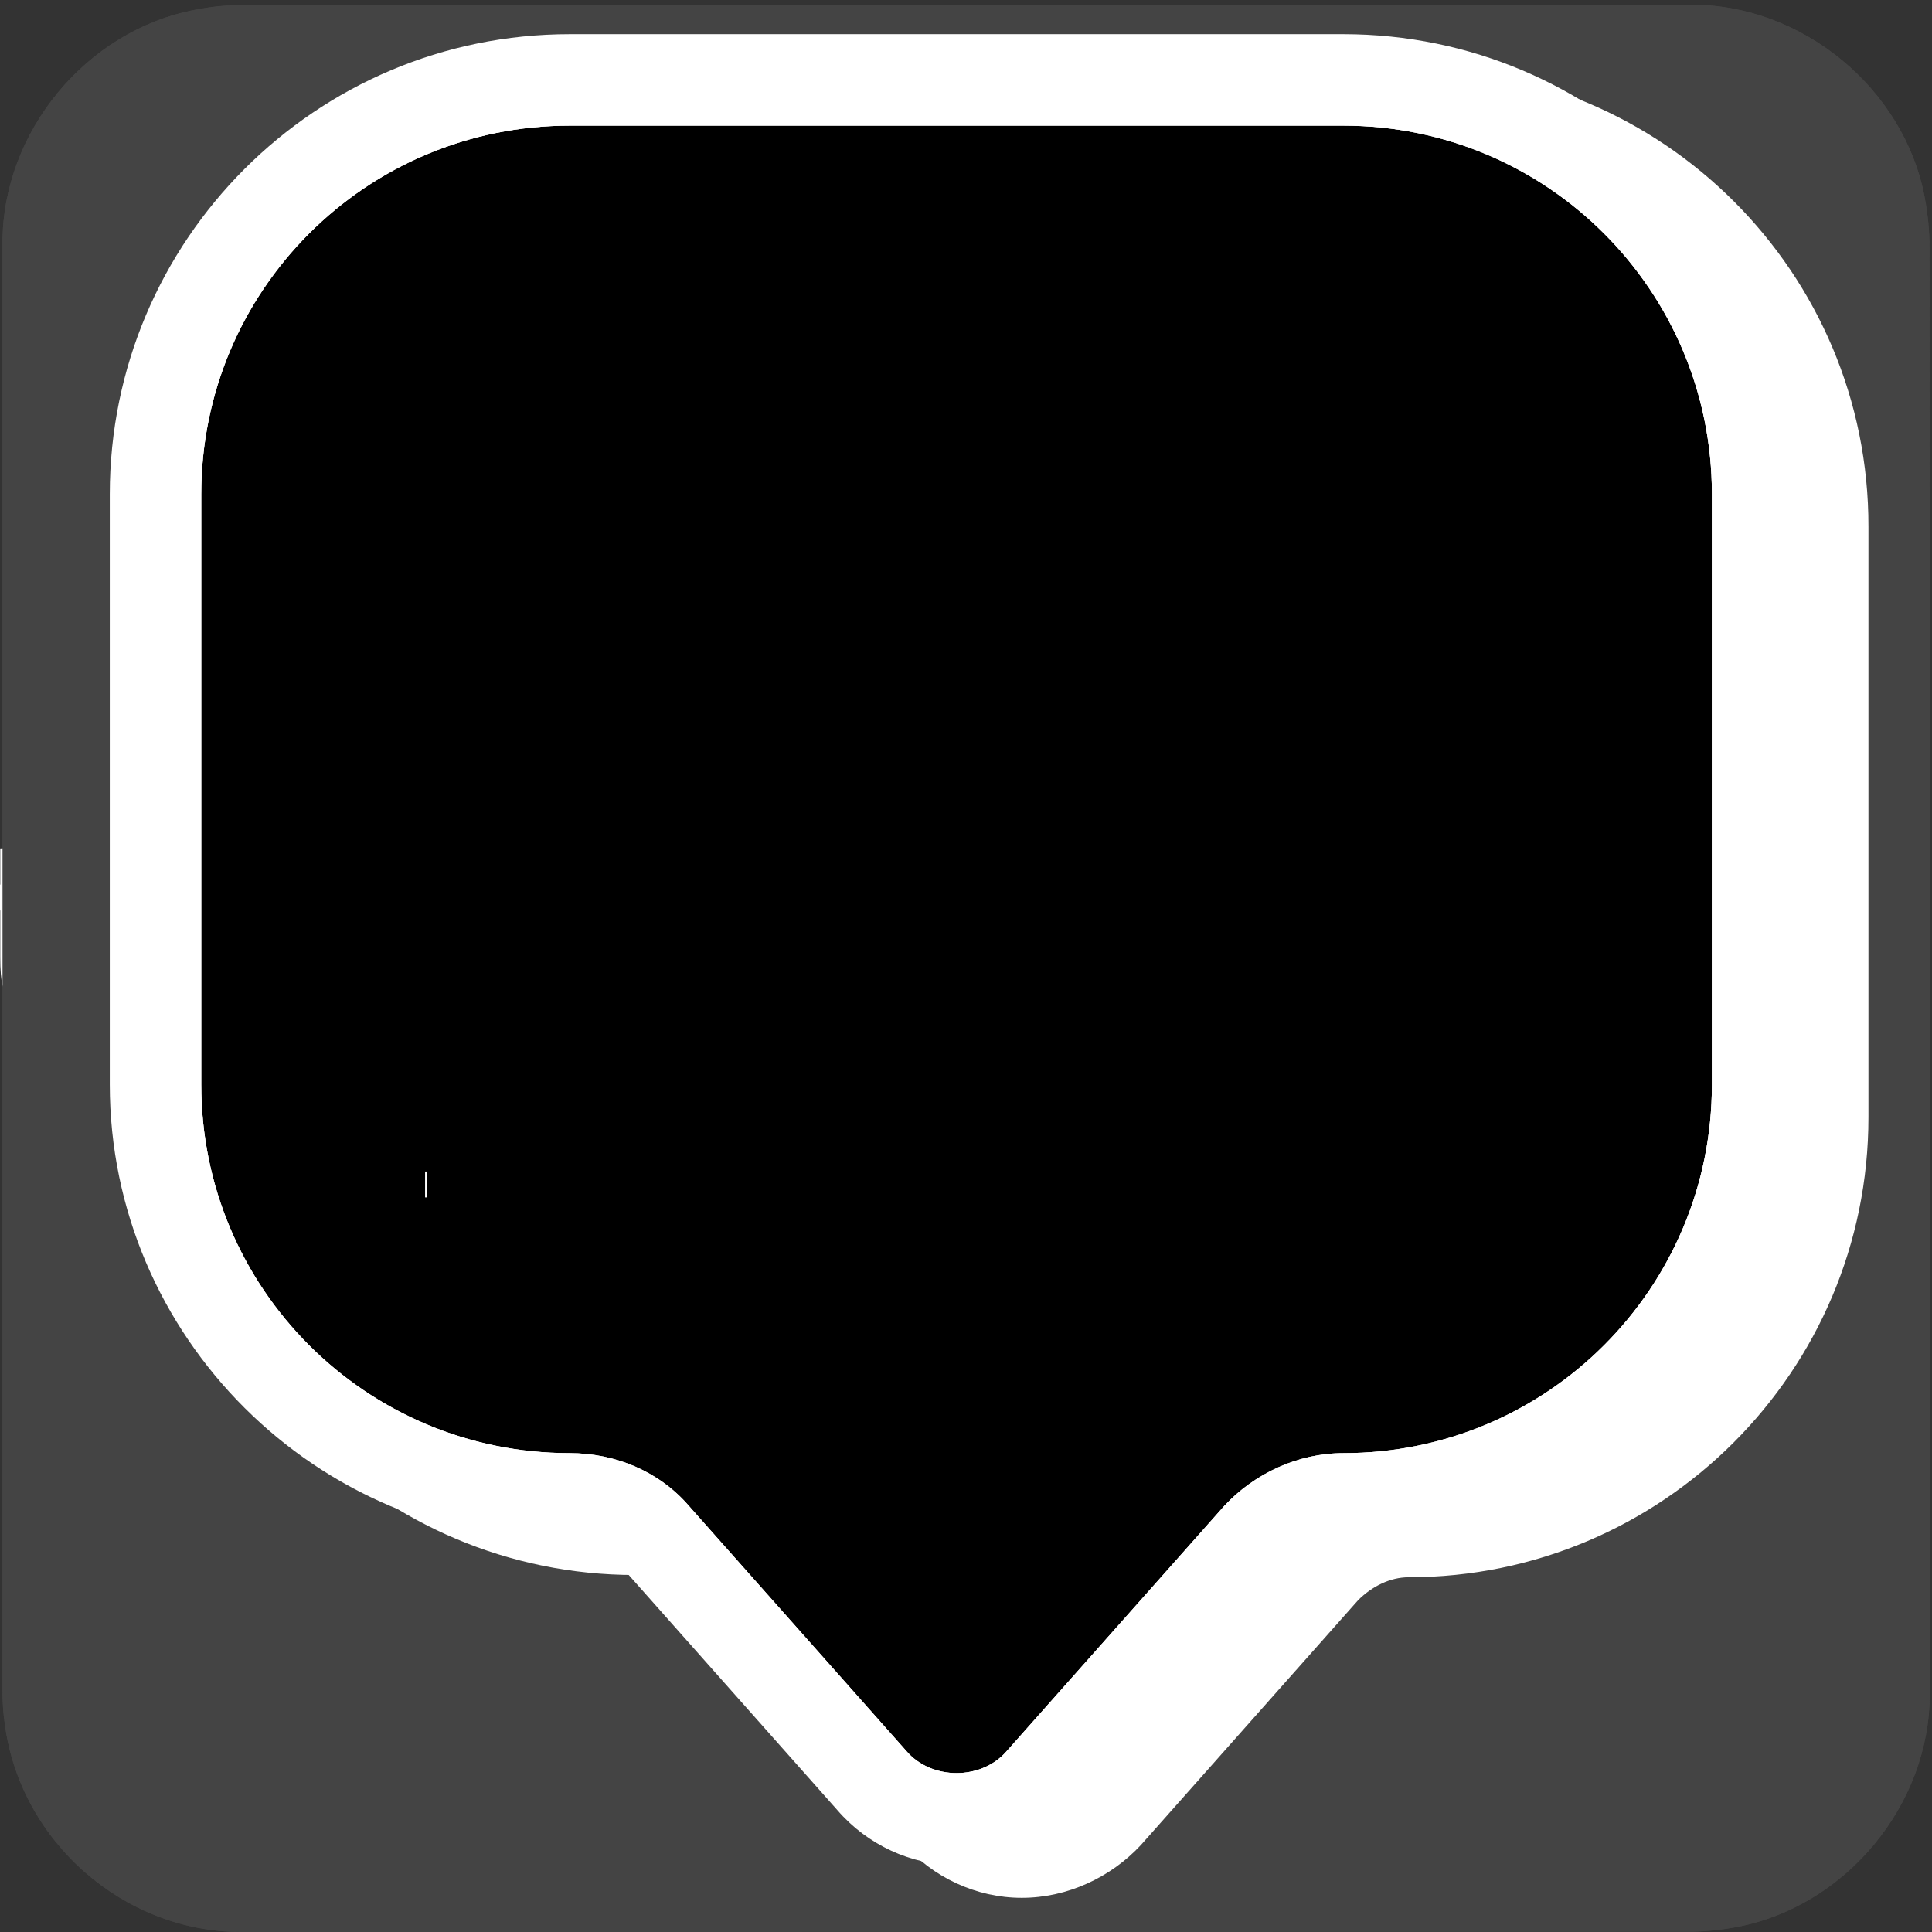 <svg xmlns="http://www.w3.org/2000/svg" viewBox="0 0 769 769" overflow="hidden" preserveAspectRatio="xMidYMid meet" id="eaf-12abd-0"><rect x="0" y="0" width="769" height="769" fill="#333333" stroke="none"/><defs><clipPath id="eaf-12abd-1"><rect x="0" y="0" width="769" height="769"></rect></clipPath><style>#eaf-12abd-0 * {animation: 12000ms linear infinite normal both running;offset-rotate:0deg}@keyframes eaf-12abd-2{0%,100%{transform:none;offset-path:path("m388 127.4l463.338 0l0 0l-463.338 0")}}@keyframes eaf-12abd-3{0%{offset-distance:0%}8.33%{offset-distance:50%}88.61%{offset-distance:50%}91.66%,100%{offset-distance:100%}}@keyframes eaf-12abd-4{0%,100%{transform:translate(-228.9px,-51.8px)}}@keyframes eaf-12abd-5{0%,100%{transform:none;offset-path:path("m389.9 256.6l0 0l461.438 0l0 0l-461.438 0")}}@keyframes eaf-12abd-6{0%,0.28%{offset-distance:0%}10.83%{offset-distance:0%}19.17%{offset-distance:50%}84.73%{offset-distance:50%}88.33%,100%{offset-distance:100%}}@keyframes eaf-12abd-7{0%,100%{transform:translate(-237.4px,-46.4px)}}@keyframes eaf-12abd-8{0%,100%{transform:none;offset-path:path("m399.95 364.3l0 0l448.2 0l0 0l-448.2 0")}}@keyframes eaf-12abd-9{0%{offset-distance:0%}20.83%{offset-distance:0%}29.17%{offset-distance:50%}80.83%{offset-distance:50%}84.17%,100%{offset-distance:100%}}@keyframes eaf-12abd-10{0%,100%{transform:translate(-247.45px,-37.7px)}}@keyframes eaf-12abd-11{0%,100%{transform:none;offset-path:path("m172 491.6l0 0l236.75 0l0 0l194 0l0 0l-430.75 0")}}@keyframes eaf-12abd-12{0%{offset-distance:0%}31.39%{offset-distance:0%}37.5%{offset-distance:27.481%}47.78%{offset-distance:27.481%}48.06%{offset-distance:50%}76.67%{offset-distance:50%}80.28%,100%{offset-distance:100%}}@keyframes eaf-12abd-13{0%,100%{transform:translate(-2.05px,-78.45px)}}</style></defs><g clip-path="url('#eaf-12abd-1')" style="isolation: isolate;"><g><path fill="#444444" d="m768.1 385.5c0 96.2 0 192.5 0 288.8c0 44.1 -33.3 84.4 -76.7 92.7c-6.4 1.2 -13.1 1.9 -19.6 1.9c-191.9 0.1 -383.8 0.1 -575.7 0.1c-47 0 -88.1 -36.1 -94.2 -82.9c-0.6 -4.1 -0.9 -8.3 -0.9 -12.5c0 -192.4 0 -384.7 0 -577c0 -44.1 33.3 -84.5 76.7 -92.7c6.4 -1.3 13 -1.9 19.6 -1.9c192 -0.1 384.1 -0.1 576.1 -0.1c44.1 0 84.5 33.3 92.7 76.7c1.2 6.4 1.9 13.1 1.9 19.6c0.1 95.8 0.1 191.6 0.1 287.3z"></path><path fill="#000000" d="m80.1 196.7c0 -81.1 65.6 -146.7 146.7 -146.7l307.9 0c81.1 0 146.7 65.6 146.7 146.7l0 235c0 81.1 -65.6 146.7 -146.7 146.7c-18.2 0 -35.5 8.2 -47.4 21l-86.5 97.5l0 0c-10 11.8 -30.1 11.8 -40.1 0l-86.5 -97.5c-11.8 -13.7 -29.2 -21 -47.4 -21c-81.1 0 -146.7 -65.6 -146.7 -146.7c0 0 0 -235 0 -235z"></path><g><path fill="#ffffff" d="m171.8 123.7l13.4 0l0 30.1c0 3 0.3 5.1 0.9 6.1c0.6 1 1.8 1.5 3.7 1.5c1.7 0 3.1 -0.4 4 -1.3c0.9 -0.8 1.5 -2 1.6 -3.5c0.2 -1.5 0.3 -4.5 0.3 -9.1l0 -24l13.4 0l0 46.9l-12.6 0l0 -6.4c-1.9 3.2 -3.8 5.2 -5.7 6.1c-1.9 0.9 -4.1 1.3 -6.7 1.3c-3.5 0 -6.1 -0.7 -8 -2.1c-1.8 -1.4 -3 -3.2 -3.6 -5.3c-0.5 -2.1 -0.8 -5.5 -0.8 -10l0 -30.3l0.1 0z"></path><path fill="#ffffff" d="m219 123.7l12.7 0l0 6.4c2.2 -4.9 6.2 -7.3 12.1 -7.3c3.1 0 5.7 0.7 7.8 2.1c2 1.4 3.4 3.1 3.9 5.3c0.6 2.1 0.9 5.4 0.9 9.8l0 30.8l-13.4 0l0 -30.8c0 -3.2 -0.4 -5.1 -1.2 -5.9c-0.8 -0.7 -1.9 -1.1 -3.3 -1.1c-2.4 0 -4 0.7 -4.8 2.2c-0.8 1.5 -1.1 4.1 -1.1 8.1l0 27.5l-13.6 0l0 -47.1z"></path><path fill="#ffffff" d="m266.8 107.2l20.4 0c4 0 7 0.2 9.1 0.5c2.1 0.4 4.2 1.3 6.4 2.9c2.2 1.6 3.9 3.7 5.1 6.4c1.2 2.7 1.8 5.8 1.8 9.1c0 7.9 -3.1 13.5 -9.2 16.7l12 27.7l-15.6 0l-8.7 -25.1l-7.1 0l0 25.1l-14.3 0l0 -63.3l0.1 0zm14.3 10.3l0 17.8l6.3 0c5.6 0 8.4 -3.1 8.4 -9.2c0 -2.1 -0.4 -3.8 -1.2 -5.2c-0.8 -1.3 -1.8 -2.3 -2.9 -2.7c-1.1 -0.5 -2.7 -0.7 -4.8 -0.7l-5.8 0l0 0z"></path><path fill="#ffffff" d="m331.4 107.2l14.4 0l18.6 63.4l-14.6 0l-3.2 -13.1l-18.3 0l-3.2 13.1l-13.1 0l19.4 -63.4zm12.5 39.5l-6.6 -26l-6.3 26l12.9 0z"></path><path fill="#ffffff" d="m369.9 107.2l14.3 0l0 63.4l-14.3 0l0 -63.4z"></path><path fill="#ffffff" d="m396.5 107.2l15.4 0c6.7 0 12.1 0.9 16.3 2.6c4.2 1.8 7.5 5 10 9.7c2.5 4.7 3.8 11.1 3.8 19.1c0 5.7 -0.8 10.8 -2.3 15.2c-1.5 4.4 -3.5 7.9 -6 10.4c-2.5 2.5 -5.3 4.2 -8.4 5.1c-3.1 0.9 -7 1.3 -11.7 1.3l-17.1 0l0 -63.4l0 0zm14.3 10.9l0 41.7l2.4 0c3.3 0 5.9 -0.6 7.7 -1.9c1.8 -1.3 3.3 -3.4 4.4 -6.5c1.1 -3.1 1.6 -7.5 1.6 -13.4c0 -5.4 -0.6 -9.6 -1.8 -12.5c-1.2 -2.9 -2.7 -4.9 -4.5 -5.9c-1.8 -1 -4.3 -1.6 -7.4 -1.6l-2.4 0l0 0.1z"></path><path fill="#ffffff" d="m481.2 138.6l-12.7 -1.2c0.6 -4.7 2.7 -8.3 6.2 -10.9c3.5 -2.5 7.9 -3.8 13.3 -3.8c4.5 0 8.1 0.8 10.9 2.5c2.7 1.7 4.5 3.6 5.2 5.9c0.7 2.2 1.1 5.7 1.1 10.4l0 18.7c0 5.8 0.3 9.3 0.8 10.4l-12.5 0c-0.4 -1.3 -0.7 -3.7 -0.7 -7.2c-3 5.5 -7.3 8.2 -13.2 8.2c-3.7 0 -6.8 -1.1 -9.1 -3.3c-2.3 -2.2 -3.5 -5.4 -3.5 -9.5c0 -5.2 1.8 -9.3 5.3 -12.2c3.6 -2.9 10 -4.6 19.4 -5.1l0 -1.8c0 -3.1 -0.3 -5.3 -1 -6.5c-0.6 -1.2 -1.9 -1.8 -3.8 -1.8c-3.5 0 -5.3 2.4 -5.7 7.2zm10.4 9.7c-3.9 0.4 -6.7 1.3 -8.4 2.5c-1.7 1.3 -2.5 3.4 -2.5 6.3c0 4 1.5 5.9 4.5 5.9c1.6 0 3.1 -0.9 4.4 -2.7c1.3 -1.8 2 -5 2 -9.8l0 -2.2z"></path><path fill="#ffffff" d="m514.9 123.7l12.7 0l0 6.4c2.2 -4.9 6.2 -7.3 12.1 -7.3c3.1 0 5.7 0.7 7.8 2.1c2 1.4 3.4 3.1 3.9 5.3c0.6 2.1 0.9 5.4 0.9 9.8l0 30.8l-13.4 0l0 -30.8c0 -3.2 -0.4 -5.1 -1.2 -5.9c-0.8 -0.7 -1.9 -1.1 -3.3 -1.1c-2.4 0 -4 0.7 -4.8 2.2c-0.8 1.4 -1.1 4.1 -1.1 8.1l0 27.5l-13.4 0l0 -47.1l-0.2 0z"></path><path fill="#ffffff" d="m585 107.2l13.2 0l0 63.4l-12.5 0l0 -7.8c-2 5.6 -5.7 8.4 -10.9 8.4c-5.2 0 -9 -2.2 -11.6 -6.6c-2.5 -4.4 -3.8 -10.2 -3.8 -17.3c0 -8.1 1.5 -14.2 4.4 -18.3c2.9 -4 6.8 -6 11.7 -6c4.5 0 7.7 1.7 9.6 5l0 -20.8l-0.1 0zm0 36.2c0 -4.6 -0.5 -7.7 -1.5 -9.3c-1 -1.6 -2.5 -2.3 -4.4 -2.3c-2.3 0 -3.8 1.1 -4.6 3.2c-0.8 2.2 -1.2 6.7 -1.2 13.5c0 5.1 0.4 8.6 1.3 10.7c0.9 2 2.4 3.1 4.4 3.1c1.7 0 3.2 -0.7 4.3 -2.1c1.1 -1.4 1.7 -4.2 1.7 -8.5l0 -8.3z"></path><path fill="#ffffff" d="m196 221.4l13.2 0l0 63.4l-12.5 0l0 -7.8c-2 5.6 -5.7 8.4 -10.9 8.4c-5.2 0 -9 -2.2 -11.6 -6.6c-2.5 -4.4 -3.8 -10.2 -3.8 -17.3c0 -8.1 1.5 -14.2 4.4 -18.3c2.9 -4 6.8 -6 11.7 -6c4.5 0 7.7 1.7 9.6 5l0 -20.8l-0.1 0zm0 36.2c0 -4.6 -0.5 -7.7 -1.5 -9.3c-1 -1.6 -2.5 -2.3 -4.4 -2.3c-2.3 0 -3.8 1.1 -4.6 3.2c-0.8 2.2 -1.2 6.7 -1.2 13.5c0 5.1 0.4 8.6 1.3 10.7c0.9 2 2.4 3.1 4.4 3.1c1.7 0 3.2 -0.7 4.3 -2.1c1.1 -1.4 1.7 -4.2 1.7 -8.5l0 -8.3z"></path><path fill="#ffffff" d="m256 261.4c0 16.3 -6.5 24.4 -19.5 24.4c-13 0 -19.6 -8.1 -19.6 -24.4c0 -16.3 6.5 -24.4 19.6 -24.4c13 0 19.5 8.1 19.5 24.4zm-13.8 0c0 -6 -0.4 -10 -1.3 -12.1c-0.8 -2.1 -2.3 -3.2 -4.4 -3.2c-2 0 -3.5 1 -4.4 3c-0.9 2 -1.3 6.1 -1.3 12.3c0 5.7 0.4 9.7 1.1 12c0.8 2.2 2.3 3.4 4.6 3.4c2.2 0 3.7 -1.1 4.5 -3.3c0.8 -2.3 1.2 -6.3 1.2 -12.1z"></path><path fill="#ffffff" d="m299.8 255.2l-12.5 0.5c-0.2 -2.9 -0.7 -5.1 -1.4 -6.5c-0.8 -1.5 -2 -2.2 -3.9 -2.2c-4.5 0 -6.8 4.6 -6.8 13.8c0 5.4 0.5 9.1 1.6 11.2c1.1 2.1 2.7 3.2 4.9 3.2c3.4 0 5.2 -2.9 5.5 -8.7l12.5 0.8c-1.1 12.3 -7.4 18.5 -18.9 18.5c-6.2 0 -10.9 -2 -14.2 -6.1c-3.3 -4.1 -4.9 -10.1 -4.9 -18.2c0 -8 1.7 -14.1 5.2 -18.3c3.4 -4.2 8.3 -6.3 14.5 -6.3c11.4 0.1 17.5 6.2 18.4 18.3z"></path><path fill="#ffffff" d="m307.1 221.4l13.4 0l0 34.6l13.5 -18.1l12.2 0l-12.2 15.8l13.4 31.2l-14.4 0l-7.5 -21.8l-4.9 6.6l0 15.2l-13.4 0l0 -63.5l-0.1 0z"></path><path fill="#ffffff" d="m388 263.6l-25.2 0l0 2.6c0 4.2 0.6 7 1.8 8.4c1.2 1.4 2.7 2.1 4.6 2.1c4.1 0 6.4 -2.7 6.9 -8l12 0.7c-2.1 10.9 -8.5 16.4 -19.1 16.4c-6.5 0 -11.5 -2.2 -14.9 -6.5c-3.4 -4.3 -5.1 -10.1 -5.1 -17.3c0 -8.1 1.8 -14.4 5.4 -18.7c3.6 -4.3 8.4 -6.4 14.5 -6.4c5.5 0 10 1.9 13.7 5.7c3.5 3.9 5.4 10.8 5.4 21zm-12.7 -7.6c0 -0.6 0 -1 0 -1.3c0 -6 -2.1 -9.1 -6.3 -9.1c-4.1 0 -6.2 3.5 -6.2 10.4l12.5 0l0 0z"></path><path fill="#ffffff" d="m395.8 237.9l11.8 0l0 11.3c2.1 -8 5.9 -11.9 11.4 -11.9c0.7 0 1.4 0.1 2.3 0.2l0 12.8c-1 -0.1 -1.7 -0.2 -2.2 -0.2c-6.5 0 -9.8 4.8 -9.8 14.5l0 20.2l-13.4 0l0 -46.9l-0.1 0z"></path><path fill="#ffffff" d="m458.9 249.2l-9.6 2.8c-1.3 -4.2 -3.6 -6.4 -7.1 -6.4c-2.8 0 -4.2 1.4 -4.2 4.1c0 1.5 0.5 2.7 1.6 3.5c1 0.8 3.2 1.8 6.5 2.9c3.7 1.3 6.4 2.4 8.1 3.3c1.7 1 3.2 2.4 4.3 4.3c1.2 1.9 1.8 4.2 1.8 6.7c0 4.3 -1.6 8 -4.8 10.9c-3.2 2.9 -7.7 4.4 -13.4 4.4c-10.8 0 -16.8 -4.7 -18 -14l10.7 -1.7c0.9 4.7 3.4 7 7.6 7c3.6 0 5.3 -1.5 5.3 -4.4c0 -1.5 -0.5 -2.7 -1.6 -3.5c-1 -0.8 -3.1 -1.7 -6.1 -2.6c-5.5 -1.7 -9.3 -3.8 -11.4 -6.3c-2.1 -2.4 -3.1 -5.3 -3.1 -8.5c0 -4.5 1.6 -8.1 4.9 -10.9c3.3 -2.7 7.3 -4.1 12.2 -4.1c8.6 0.3 14 4.3 16.3 12.5z"></path><path fill="#ffffff" d="m498.1 252.8l-12.7 -1.2c0.6 -4.7 2.7 -8.3 6.2 -10.9c3.5 -2.5 7.9 -3.8 13.3 -3.8c4.5 0 8.1 0.8 10.9 2.5c2.7 1.7 4.5 3.6 5.2 5.9c0.7 2.2 1.1 5.7 1.1 10.4l0 18.7c0 5.8 0.3 9.3 0.8 10.4l-12.5 0c-0.4 -1.3 -0.7 -3.7 -0.7 -7.2c-3 5.5 -7.3 8.2 -13.2 8.2c-3.7 0 -6.8 -1.1 -9.1 -3.3c-2.3 -2.2 -3.5 -5.4 -3.5 -9.5c0 -5.2 1.8 -9.3 5.3 -12.2c3.6 -2.9 10 -4.6 19.4 -5.1l0 -1.7c0 -3.1 -0.3 -5.3 -1 -6.5c-0.6 -1.2 -1.9 -1.8 -3.8 -1.8c-3.4 -0.1 -5.3 2.3 -5.7 7.1zm10.4 9.7c-3.9 0.4 -6.7 1.3 -8.4 2.5c-1.7 1.3 -2.5 3.4 -2.5 6.3c0 4 1.5 5.9 4.5 5.9c1.6 0 3.1 -0.9 4.4 -2.7c1.3 -1.8 2 -5 2 -9.8l0 -2.2z"></path><path fill="#ffffff" d="m531.8 237.9l11.8 0l0 11.3c2.1 -8 5.9 -11.9 11.4 -11.9c0.7 0 1.4 0.1 2.3 0.2l0 12.8c-1 -0.1 -1.7 -0.2 -2.2 -0.2c-6.5 0 -9.8 4.8 -9.8 14.5l0 20.2l-13.4 0l0 -46.9l-0.1 0z"></path><path fill="#ffffff" d="m598.8 263.6l-25.2 0l0 2.6c0 4.2 0.6 7 1.8 8.4c1.2 1.4 2.7 2.1 4.6 2.1c4.1 0 6.4 -2.7 6.9 -8l12 0.7c-2.1 10.9 -8.5 16.4 -19.1 16.4c-6.5 0 -11.5 -2.2 -14.9 -6.5c-3.4 -4.3 -5.1 -10.1 -5.1 -17.3c0 -8.1 1.8 -14.4 5.4 -18.7c3.6 -4.3 8.4 -6.4 14.5 -6.4c5.5 0 10 1.9 13.7 5.7c3.6 3.9 5.4 10.8 5.4 21zm-12.7 -7.6c0 -0.6 0 -1 0 -1.3c0 -6 -2.1 -9.1 -6.3 -9.1c-4.1 0 -6.2 3.5 -6.2 10.4l12.5 0l0 0z"></path><path fill="#ffffff" d="m174.4 337.7l13.1 -0.4l0 14.8l8.9 0l0 10.3l-8.9 0l0 17.2c0 3.2 0.1 5.3 0.2 6.2c0.1 0.9 0.6 1.7 1.4 2.4c0.8 0.6 2.2 1 4.1 1c1 0 2.3 0 3.8 -0.1l0 9.9c-3 0.7 -5.7 1 -8.2 1c-4.1 0 -7.2 -0.8 -9.3 -2.3c-2.2 -1.5 -3.5 -3.4 -4.1 -5.7c-0.6 -2.3 -0.9 -5.9 -0.9 -10.9l0 -18.7l-5.3 0l0 -10.3l5.3 0l0 -14.4l-0.1 0z"></path><path fill="#ffffff" d="m202.4 335.6l13.4 0l0 21.5c2.4 -4 6.4 -5.9 11.8 -5.9c3.3 0 5.9 0.7 7.7 2.2c1.9 1.5 3.1 3.4 3.6 5.6c0.5 2.3 0.8 5.6 0.8 9.9l0 30.1l-13.4 0l0 -30.1c0 -3.1 -0.3 -5.1 -0.9 -6.1c-0.6 -1 -1.8 -1.5 -3.6 -1.5c-1.8 0 -3.3 0.5 -4.3 1.4c-1.1 1 -1.6 3.1 -1.6 6.6l0 29.8l-13.4 0l0 -63.5l-0.1 0z"></path><path fill="#ffffff" d="m286 377.8l-25.2 0l0 2.6c0 4.2 0.6 7 1.8 8.4c1.2 1.4 2.7 2.1 4.6 2.1c4.1 0 6.4 -2.7 6.9 -8l12 0.7c-2.1 10.9 -8.5 16.4 -19.1 16.4c-6.5 0 -11.5 -2.2 -14.9 -6.5c-3.4 -4.3 -5.1 -10.1 -5.1 -17.3c0 -8.1 1.8 -14.4 5.4 -18.7c3.6 -4.3 8.4 -6.4 14.5 -6.4c5.5 0 10 1.9 13.7 5.7c3.5 3.9 5.4 10.8 5.4 21zm-12.7 -7.6c0 -0.6 0 -1 0 -1.3c0 -6 -2.1 -9.1 -6.3 -9.1c-4.1 0 -6.2 3.5 -6.2 10.4l12.5 0z"></path><path fill="#ffffff" d="m348 369.4l-12.5 0.5c-0.2 -2.9 -0.7 -5.1 -1.4 -6.5c-0.8 -1.5 -2 -2.2 -3.9 -2.2c-4.5 0 -6.8 4.6 -6.8 13.8c0 5.4 0.5 9.1 1.6 11.2c1.1 2.1 2.7 3.2 4.9 3.2c3.4 0 5.2 -2.9 5.5 -8.7l12.5 0.8c-1.1 12.3 -7.4 18.5 -18.9 18.5c-6.2 0 -10.9 -2 -14.2 -6.1c-3.3 -4.1 -4.9 -10.1 -4.9 -18.2c0 -8 1.7 -14.1 5.2 -18.3c3.4 -4.2 8.3 -6.3 14.5 -6.3c11.3 0.1 17.4 6.2 18.4 18.3z"></path><path fill="#ffffff" d="m392.3 375.6c0 16.3 -6.5 24.4 -19.5 24.4c-13 0 -19.6 -8.1 -19.6 -24.4c0 -16.3 6.5 -24.4 19.6 -24.4c13 0 19.5 8.1 19.5 24.4zm-13.9 0c0 -6 -0.4 -10 -1.3 -12.1c-0.8 -2.1 -2.3 -3.2 -4.4 -3.2c-2 0 -3.5 1 -4.4 3c-0.9 2 -1.3 6.1 -1.3 12.3c0 5.7 0.4 9.7 1.1 12c0.8 2.2 2.3 3.4 4.6 3.4c2.2 0 3.7 -1.1 4.5 -3.3c0.9 -2.3 1.2 -6.3 1.2 -12.1z"></path><path fill="#ffffff" d="m437.2 375.6c0 16.3 -6.5 24.4 -19.5 24.4c-13 0 -19.6 -8.1 -19.6 -24.4c0 -16.3 6.5 -24.4 19.6 -24.4c13 0 19.5 8.1 19.5 24.4zm-13.8 0c0 -6 -0.4 -10 -1.3 -12.1c-0.8 -2.1 -2.3 -3.2 -4.4 -3.2c-2 0 -3.5 1 -4.4 3c-0.9 2 -1.3 6.1 -1.3 12.3c0 5.7 0.4 9.7 1.1 12c0.8 2.2 2.3 3.4 4.6 3.4c2.2 0 3.7 -1.1 4.5 -3.3c0.8 -2.3 1.2 -6.3 1.2 -12.1z"></path><path fill="#ffffff" d="m445 335.6l13.4 0l0 63.4l-13.4 0l0 -63.4z"></path><path fill="#ffffff" d="m505.4 377.8l-25.2 0l0 2.6c0 4.2 0.6 7 1.8 8.4c1.2 1.4 2.7 2.1 4.6 2.1c4.1 0 6.4 -2.7 6.9 -8l12 0.7c-2.1 10.9 -8.5 16.4 -19.1 16.4c-6.5 0 -11.5 -2.2 -14.9 -6.5c-3.4 -4.3 -5.1 -10.1 -5.1 -17.3c0 -8.1 1.8 -14.4 5.4 -18.7c3.6 -4.3 8.4 -6.4 14.5 -6.4c5.5 0 10 1.9 13.7 5.7c3.6 3.9 5.4 10.8 5.4 21zm-12.7 -7.6c0 -0.6 0 -1 0 -1.3c0 -6 -2.1 -9.1 -6.3 -9.1c-4.1 0 -6.2 3.5 -6.2 10.4l12.5 0z"></path><path fill="#ffffff" d="m545 363.4l-9.6 2.8c-1.3 -4.2 -3.6 -6.4 -7.1 -6.4c-2.8 0 -4.2 1.4 -4.2 4.1c0 1.5 0.5 2.7 1.6 3.5c1 0.8 3.2 1.8 6.5 2.9c3.7 1.3 6.4 2.4 8.1 3.3c1.7 1 3.2 2.4 4.3 4.3c1.2 1.9 1.8 4.2 1.8 6.7c0 4.3 -1.6 8 -4.8 10.9c-3.2 2.9 -7.7 4.4 -13.4 4.4c-10.8 0 -16.8 -4.7 -18 -14l10.7 -1.7c0.9 4.7 3.4 7 7.6 7c3.6 0 5.3 -1.5 5.3 -4.4c0 -1.5 -0.5 -2.7 -1.6 -3.5c-1 -0.8 -3.1 -1.7 -6.1 -2.6c-5.5 -1.7 -9.3 -3.8 -11.4 -6.3c-2.1 -2.4 -3.1 -5.3 -3.1 -8.5c0 -4.5 1.6 -8.1 4.9 -10.9c3.3 -2.7 7.3 -4.1 12.2 -4.1c8.5 0.3 14 4.3 16.3 12.5z"></path><path fill="#ffffff" d="m01507b.5 337.7l13.1 -0.4l0 14.8l8.9 0l0 10.3l-8.9 0l0 17.2c0 3.2 0.1 5.3 0.2 6.2c0.1 0.9 0.6 1.7 1.4 2.4c0.8 0.6 2.2 1 4.1 1c1 0 2.3 0 3.8 -0.1l0 9.9c-3 0.7 -5.7 1 -8.2 1c-4.1 0 -7.2 -0.8 -9.3 -2.3c-2.2 -1.5 -3.5 -3.4 -4.1 -5.7c-0.6 -2.3 -0.9 -5.9 -0.9 -10.9l0 -18.7l-5.3 0l0 -10.3l5.3 0l0 -14.4l-0.1 0z"></path><path fill="#ffffff" d="m174.4 451.9l13.1 -0.4l0 14.8l8.9 0l0 10.3l-8.9 0l0 17.2c0 3.2 0.1 5.3 0.2 6.2c0.1 0.9 0.6 1.7 1.4 2.4c0.8 0.6 2.2 1 4.1 1c1 0 2.3 0 3.8 -0.1l0 9.9c-3 0.7 -5.7 1 -8.2 1c-4.1 0 -7.2 -0.8 -9.3 -2.3c-2.2 -1.5 -3.5 -3.4 -4.1 -5.7c-0.6 -2.3 -0.9 -5.9 -0.9 -10.9l0 -18.7l-5.3 0l0 -10.3l5.3 0l0 -14.4l-0.1 0z"></path><path fill="#ffffff" d="m202.4 449.8l13.4 0l0 21.5c2.4 -4 6.4 -5.9 11.8 -5.9c3.3 0 5.9 0.7 7.7 2.2c1.9 1.5 3.1 3.4 3.6 5.6c0.5 2.3 0.8 5.6 0.8 9.9l0 30.1l-13.4 0l0 -30.1c0 -3.1 -0.3 -5.1 -0.9 -6.1c-0.6 -1 -1.8 -1.5 -3.6 -1.5c-1.8 0 -3.3 0.5 -4.3 1.4c-1.1 1 -1.6 3.1 -1.6 6.6l0 29.8l-13.4 0l0 -63.5l-0.1 0z"></path><path fill="#ffffff" d="m262.4 462.5l-13.6 0l0 -13l13.6 0l0 13zm-13.5 3.8l13.4 0l0 46.9l-13.4 0l0 -46.9z"></path><path fill="#ffffff" d="m272.2 466.3l12.7 0l0 6.4c2.2 -4.9 6.2 -7.3 12.1 -7.3c3.1 0 5.7 0.7 7.8 2.1c2 1.4 3.4 3.1 3.9 5.3c0.6 2.1 0.9 5.4 0.9 9.8l0 30.8l-13.4 0l0 -30.8c0 -3.2 -0.4 -5.1 -1.2 -5.9c-0.8 -0.7 -1.9 -1.1 -3.3 -1.1c-2.4 0 -4 0.7 -4.8 2.2c-0.8 1.4 -1.1 4.1 -1.1 8.1l0 27.5l-13.4 0l0 -47.1l-0.2 0z"></path><path fill="#ffffff" d="m359.7 458.6l0 8.6c-1 -0.2 -2 -0.4 -2.9 -0.4c-2.8 0 -4.5 1.4 -5.1 4.2c2.4 2.4 3.6 5.6 3.6 9.4c0 4.2 -1.6 7.6 -4.9 10.2c-3.2 2.6 -7.4 3.8 -12.6 3.8c-2 0 -4.1 -0.3 -6.2 -0.8c-2.1 1.1 -3.1 2.4 -3.1 3.9c0 1.2 0.6 2 1.8 2.3c1.2 0.4 4.4 0.7 9.6 1c4.8 0.3 8.4 0.7 10.8 1.4c2.4 0.7 4.4 2 6 4c1.6 2 2.4 4.7 2.4 7.9c0 10.5 -7.8 15.7 -23.5 15.7c-13.2 0 -19.7 -3.7 -19.7 -11.2c0 -4.1 2.6 -7 7.9 -8.7c-4.2 -1.9 -6.3 -4.6 -6.3 -8.1c0 -4 2.8 -7.5 8.3 -10.3c-4.8 -2.3 -7.2 -6.2 -7.2 -11.7c0 -4.7 1.6 -8.2 4.9 -10.7c3.3 -2.4 7.7 -3.7 13.2 -3.7c3.7 0 7.1 0.7 10.3 2c0.3 -3.3 1.2 -5.7 2.6 -7.2c1.4 -1.4 3.5 -2.1 6.4 -2.1c1.4 0 2.6 0.2 3.7 0.5zm-28.5 52.6c-2.8 1.3 -4.2 3.2 -4.2 5.7c0 3.2 3.7 4.7 11.1 4.7c6.3 0 9.5 -1.6 9.5 -4.9c0 -1.2 -0.3 -2.2 -1 -3c-0.7 -0.8 -1.6 -1.2 -2.6 -1.4c-1.1 -0.2 -3.3 -0.4 -6.7 -0.5c-2.2 -0.2 -4.2 -0.3 -6.1 -0.6zm10.2 -31.2c0 -5 -1.4 -7.6 -4.2 -7.6c-1.7 0 -2.9 0.6 -3.6 1.8c-0.7 1.2 -1.1 3.2 -1.1 6.1c0 4.7 1.5 7.1 4.6 7.1c1.6 0 2.7 -0.6 3.3 -1.7c0.7 -1.1 1 -3 1 -5.7z"></path><path fill="#ffffff" d="m379.4 449.8l17.1 0l-4.2 44.5l-8.7 0l-4.2 -44.5zm1.9 49.4l13.3 0l0 14l-13.3 0l0 -14z"></path></g><g><path fill="#000" d="m505.8 452.1c-8.1 -13.5 -21.6 -22.9 -37.7 -22.9c-22.9 0 -40.4 17.5 -40.4 40.4c0 44.5 24.3 51.2 78.2 102.4c53.9 -51.2 78.2 -58 78.2 -102.4c0 -22.9 -17.5 -40.4 -40.4 -40.4c-16.4 0 -29.8 9.4 -37.9 22.9z" opacity="0.49"></path><path fill="#e00000" d="m496 443.4c-8.1 -13.5 -21.6 -22.9 -37.7 -22.9c-22.9 0 -40.4 17.5 -40.4 40.4c0 44.5 24.3 51.2 78.2 102.4c53.9 -51.2 78.2 -58 78.2 -102.4c0 -22.9 -17.5 -40.4 -40.4 -40.4c-16.3 0 -29.8 9.5 -37.9 22.9z"></path><polygon points="463.8,430.4 456.6,427.8 450.2,429.1 441.5,433.5 433.5,440.3 428.3,447.8 423.3,456.9 426.4,460.7 434.7,456.5 440,449.7 443.6,444.2 454.3,437.6 463.8,436.5" fill="#000000"></polygon></g><rect fill="#000000" width="457.8" height="103.6" transform="translate(159.1 75.6)" style="animation-name: eaf-12abd-2, eaf-12abd-3, eaf-12abd-4; animation-composition: replace, add, add;"></rect><rect fill="#000000" width="474.8" height="92.8" transform="translate(152.5 210.2)" style="animation-name: eaf-12abd-5, eaf-12abd-6, eaf-12abd-7; animation-composition: replace, add, add;"></rect><rect fill="#000000" width="494.9" height="75.4" transform="translate(152.5 326.6)" style="animation-name: eaf-12abd-8, eaf-12abd-9, eaf-12abd-10; animation-composition: replace, add, add;"></rect><rect fill="#000000" width="436.3" height="168.7" transform="translate(169.95 413.15)" style="animation-name: eaf-12abd-11, eaf-12abd-12, eaf-12abd-13; animation-composition: replace, add, add;"></rect><path fill="#444444" d="m768 98.2c0 -6.5 -0.7 -13.2 -1.9 -19.6c-8.2 -43.4 -48.6 -76.7 -92.7 -76.7c-192 0 -384.1 0 -576.1 0.1c-6.6 0 -13.2 0.6 -19.6 1.9c-43.4 8.2 -76.7 48.6 -76.7 92.7c0 192.3 0 384.6 0 577c0 4.2 0.3 8.4 0.9 12.5c6.1 46.8 47.2 82.9 94.2 82.9c191.9 0 383.8 0 575.7 -0.1c6.5 0 13.2 -0.7 19.6 -1.9c43.4 -8.3 76.7 -48.6 76.7 -92.7c0 -96.3 0 -192.6 0 -288.8c0 -95.7 0 -191.5 -0.1 -287.3zm-86.6 333.5c0 81.1 -65.6 146.7 -146.7 146.7c-18.2 0 -35.5 8.2 -47.4 21l-86.5 97.5c-10 11.8 -30.1 11.8 -40.1 0l-86.5 -97.5c-11.8 -13.7 -29.2 -21 -47.4 -21c-81.1 0 -146.7 -65.6 -146.7 -146.7l0 -235c0 -81.1 65.6 -146.7 146.7 -146.7l307.9 0c81.1 0 146.7 65.6 146.7 146.7l0 235z"></path><path fill="#ffffff" d="m534.7 13.6l-307.9 0c-101.1 0 -183.1 82 -183.1 183.1l0 235c0 100.2 82 182.2 183.1 182.2c7.3 0 14.6 3.6 20 9.1l86.5 97.5c11.8 13.7 29.2 21.9 47.4 21.9c18.2 0 35.5 -8.2 47.4 -21l86.5 -97.5c5.5 -5.5 12.8 -9.1 20 -9.1c101.1 0 183.1 -82 183.1 -183.1l0 -235c0.1 -101.1 -81.9 -183.1 -183 -183.1zm146.7 418.1c0 81.1 -65.6 146.7 -146.7 146.7c-18.2 0 -35.5 8.2 -47.4 21l-86.5 97.5c-10 11.8 -30.1 11.8 -40.1 0l-86.5 -97.5c-11.8 -13.7 -29.2 -21 -47.4 -21c-81.1 0 -146.7 -65.6 -146.7 -146.7l0 -235c0 -81.1 65.6 -146.7 146.7 -146.7l307.9 0c81.1 0 146.7 65.6 146.7 146.7l0 235z"></path><path fill="#ffffff" d="m560.8 26.6l-308 0c-101.1 0 -183.1 82 -183.1 183.1l0 235c0 100.2 82 182.2 183.1 182.2c7.3 0 14.6 3.6 20 9.1l86.5 97.5c11.8 13.7 29.2 21.9 47.4 21.9c18.2 0 35.5 -8.2 47.4 -21l86.5 -97.5c5.5 -5.5 12.8 -9.1 20 -9.1c101.1 0 183.1 -82 183.1 -183.1l0 -235c0.2 -101.1 -81.8 -183.1 -182.9 -183.1zm120.6 405.1c0 81.1 -65.6 146.7 -146.7 146.7c-18.2 0 -35.5 8.2 -47.4 21l-86.5 97.5c-10 11.8 -30.1 11.8 -40.1 0l-86.5 -97.5c-11.8 -13.7 -29.2 -21 -47.4 -21c-81.1 0 -146.7 -65.6 -146.7 -146.7l0 -235c0 -81.1 65.6 -146.7 146.7 -146.7l307.9 0c81.1 0 146.7 65.6 146.7 146.7l0 235z"></path></g></g></svg>
